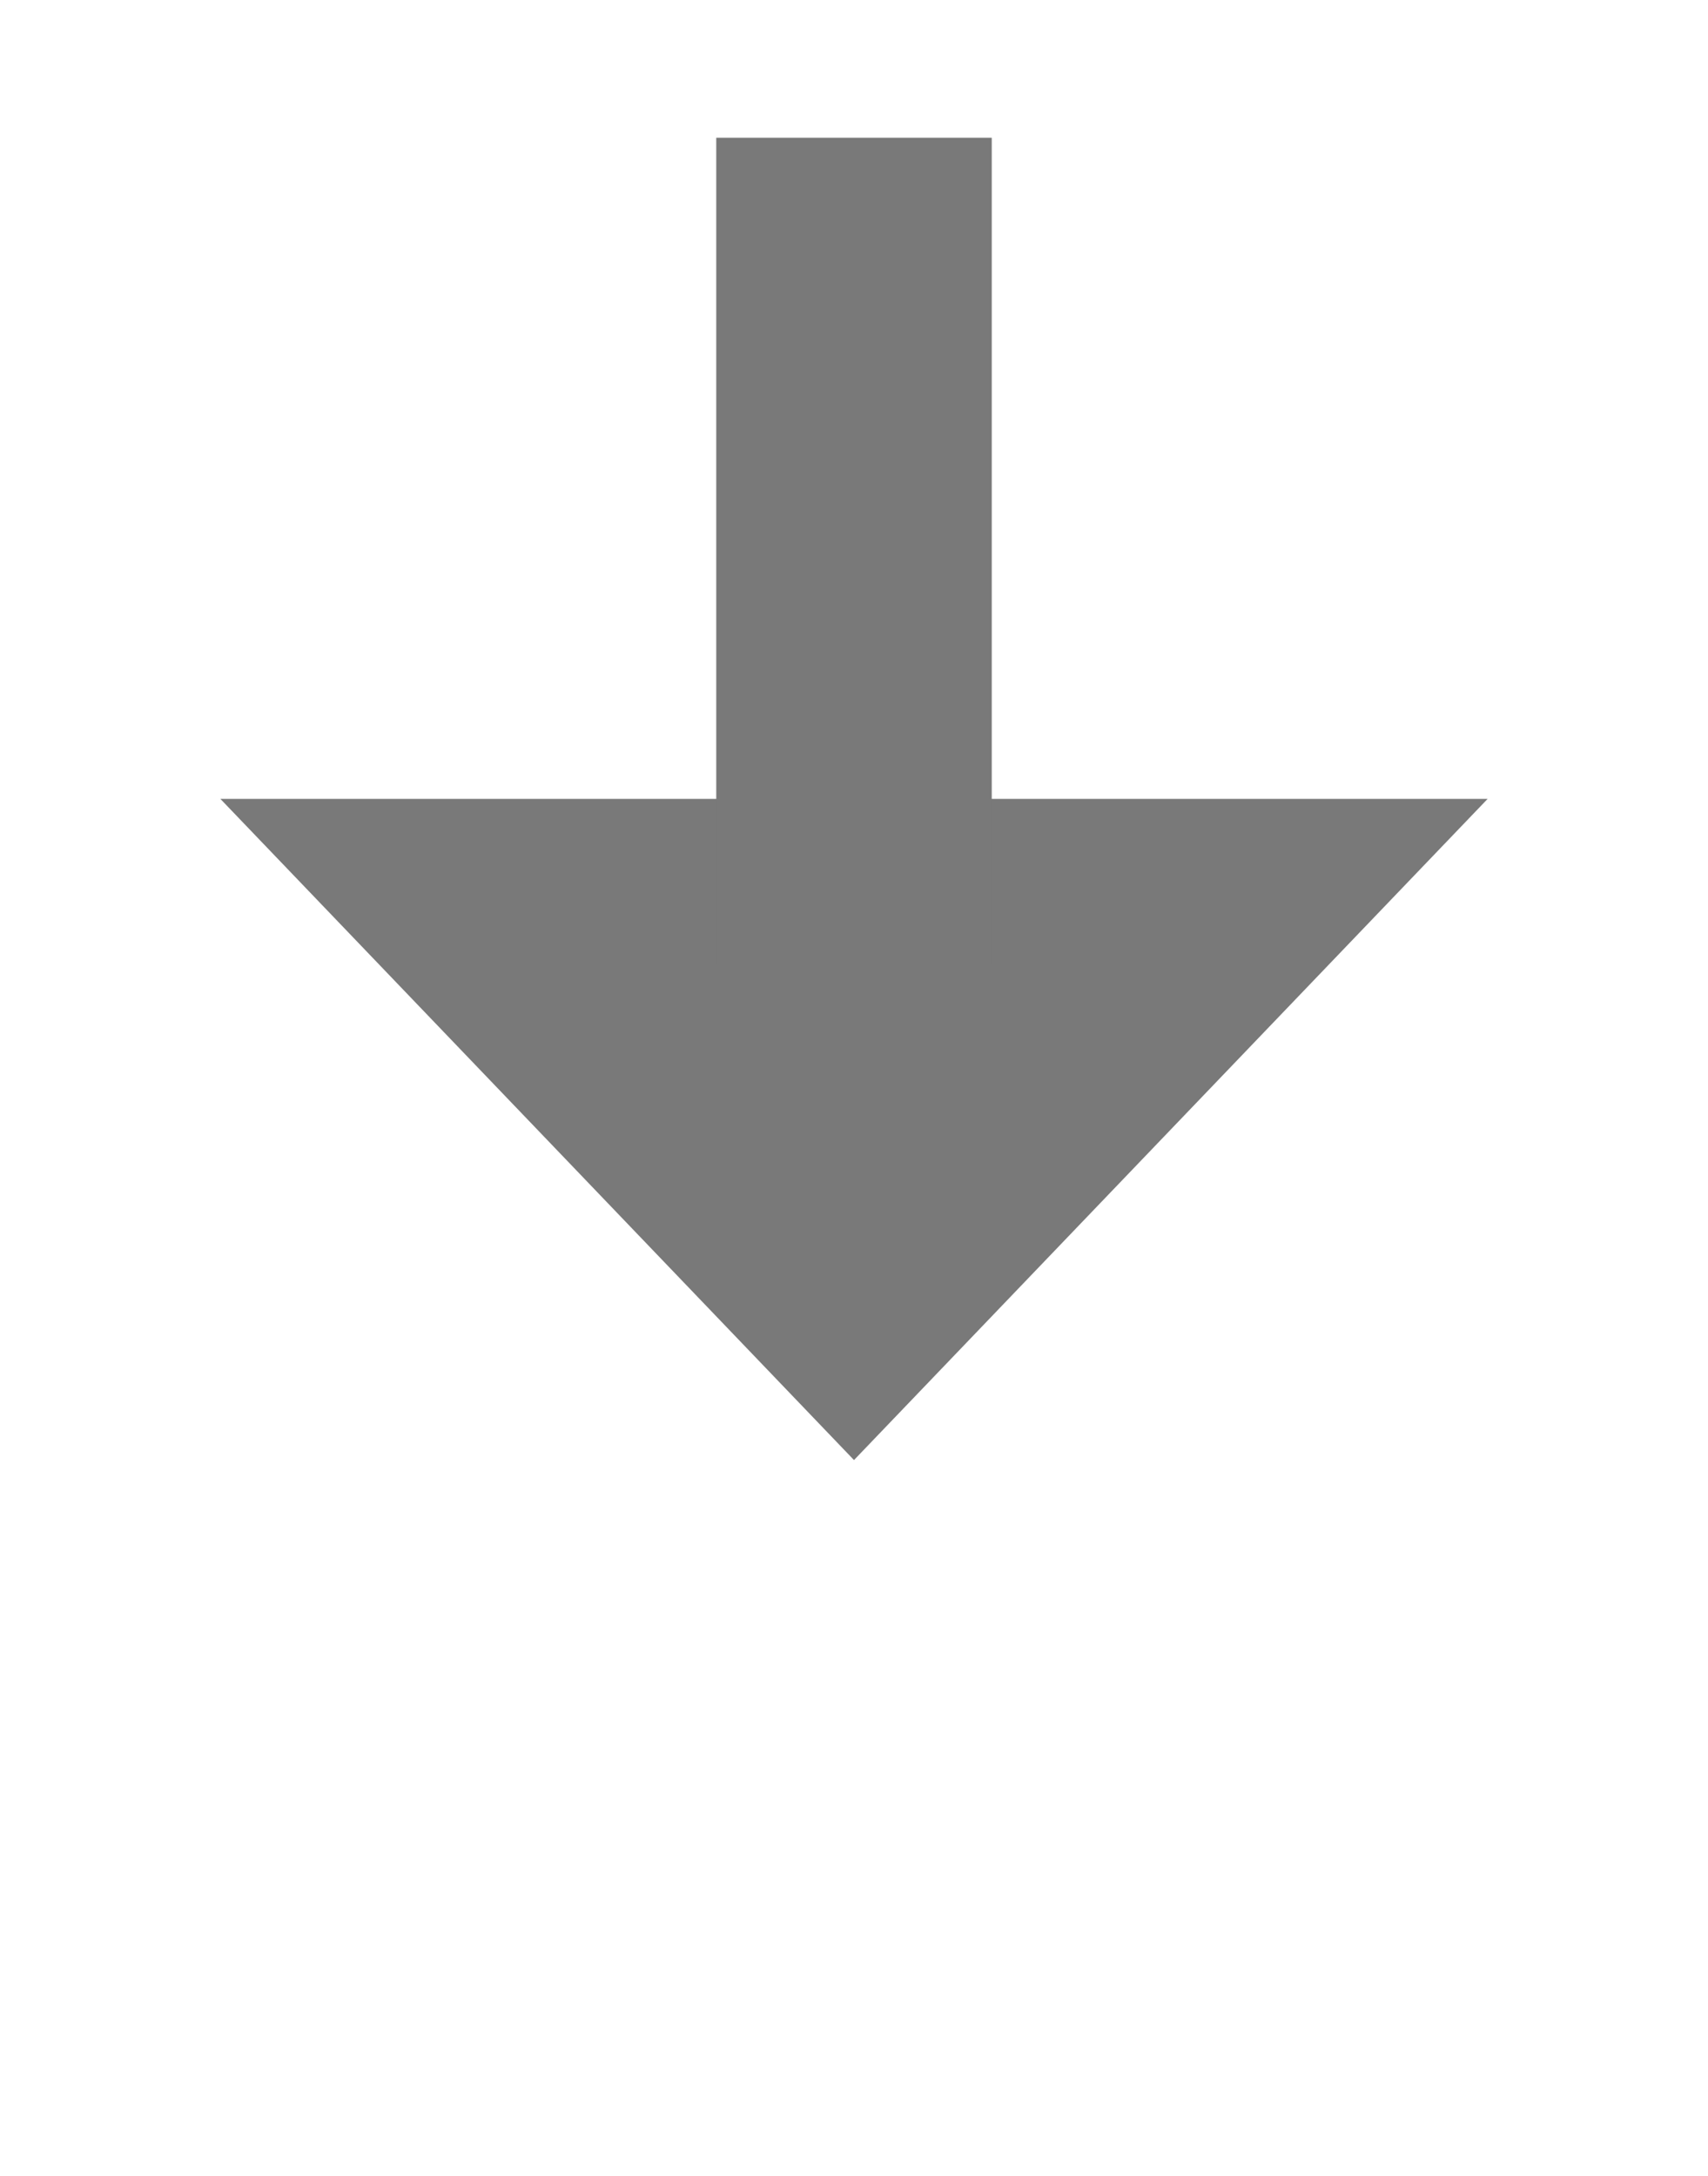 ﻿<?xml version="1.0" encoding="utf-8"?>
<svg version="1.1" xmlns:xlink="http://www.w3.org/1999/xlink" width="31px" height="39.5px" xmlns="http://www.w3.org/2000/svg">
  <g transform="matrix(1 0 0 1 -329 -119.5 )">
    <path d="M 333 134  L 344.5 146  L 356 134  L 333 134  Z " fill-rule="nonzero" fill="#797979" stroke="none" />
    <path d="M 344.5 122  L 344.5 137  " stroke-width="5" stroke="#797979" fill="none" />
  </g>
</svg>